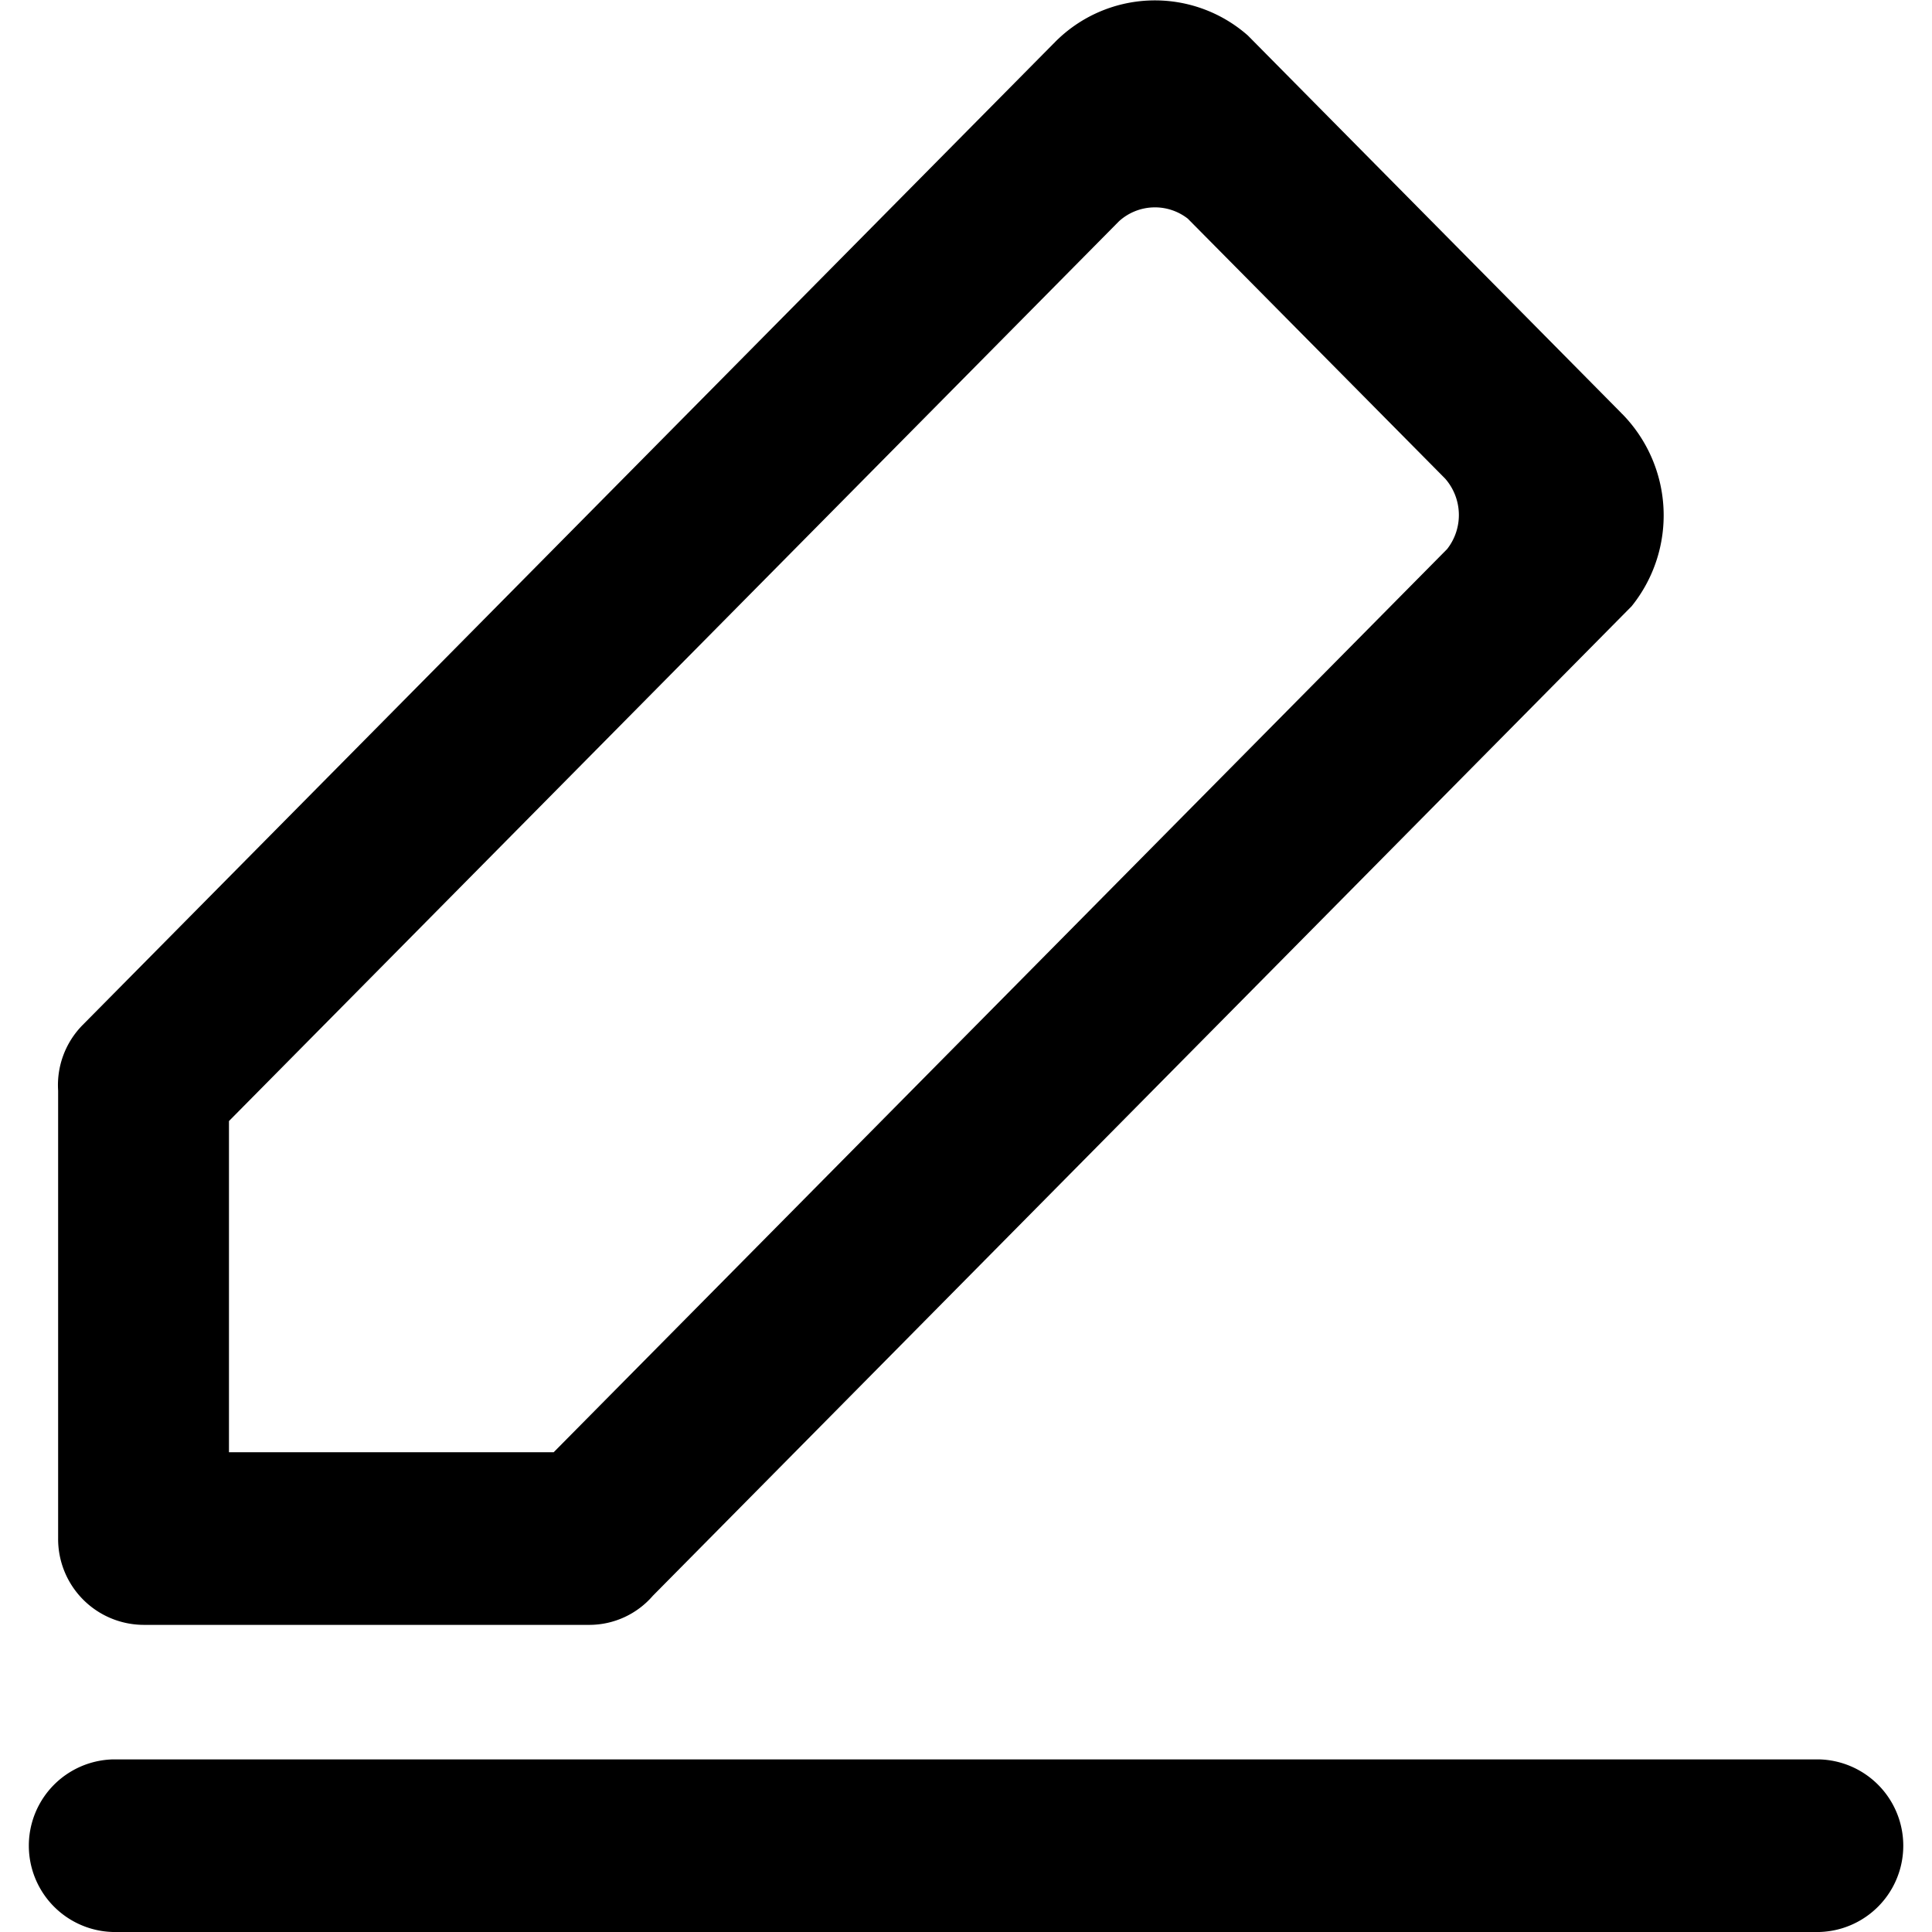 <svg t="1736045163192" class="icon" viewBox="0 0 1024 1024" version="1.1" xmlns="http://www.w3.org/2000/svg" p-id="11086" width="200" height="200"><path d="M964.228 1024H59.889a45.758 45.758 0 0 1 0-91.487h904.221A45.758 45.758 0 0 1 964.228 1024z m-618.233-178.176a44.5 44.5 0 0 1-33.324 15.389H76.069a45.495 45.495 0 0 1-45.261-45.758v-237.392a45.349 45.349 0 0 1 12.815-34.611L558.548 22.938a1.346 1.346 0 0 0 0.439-0.439 74.489 74.489 0 0 1 102.4-3.686l198.012 200.177a1.463 1.463 0 0 0 0.439 0.439 76.771 76.771 0 0 1 4.974 101.873z m283.56-729.936a28.321 28.321 0 0 0-36.484 1.404l-471.713 476.891v175.543H293.449L767.005 291.021a29.257 29.257 0 0 0-1.083-37.391z"  p-id="11087"></path></svg>